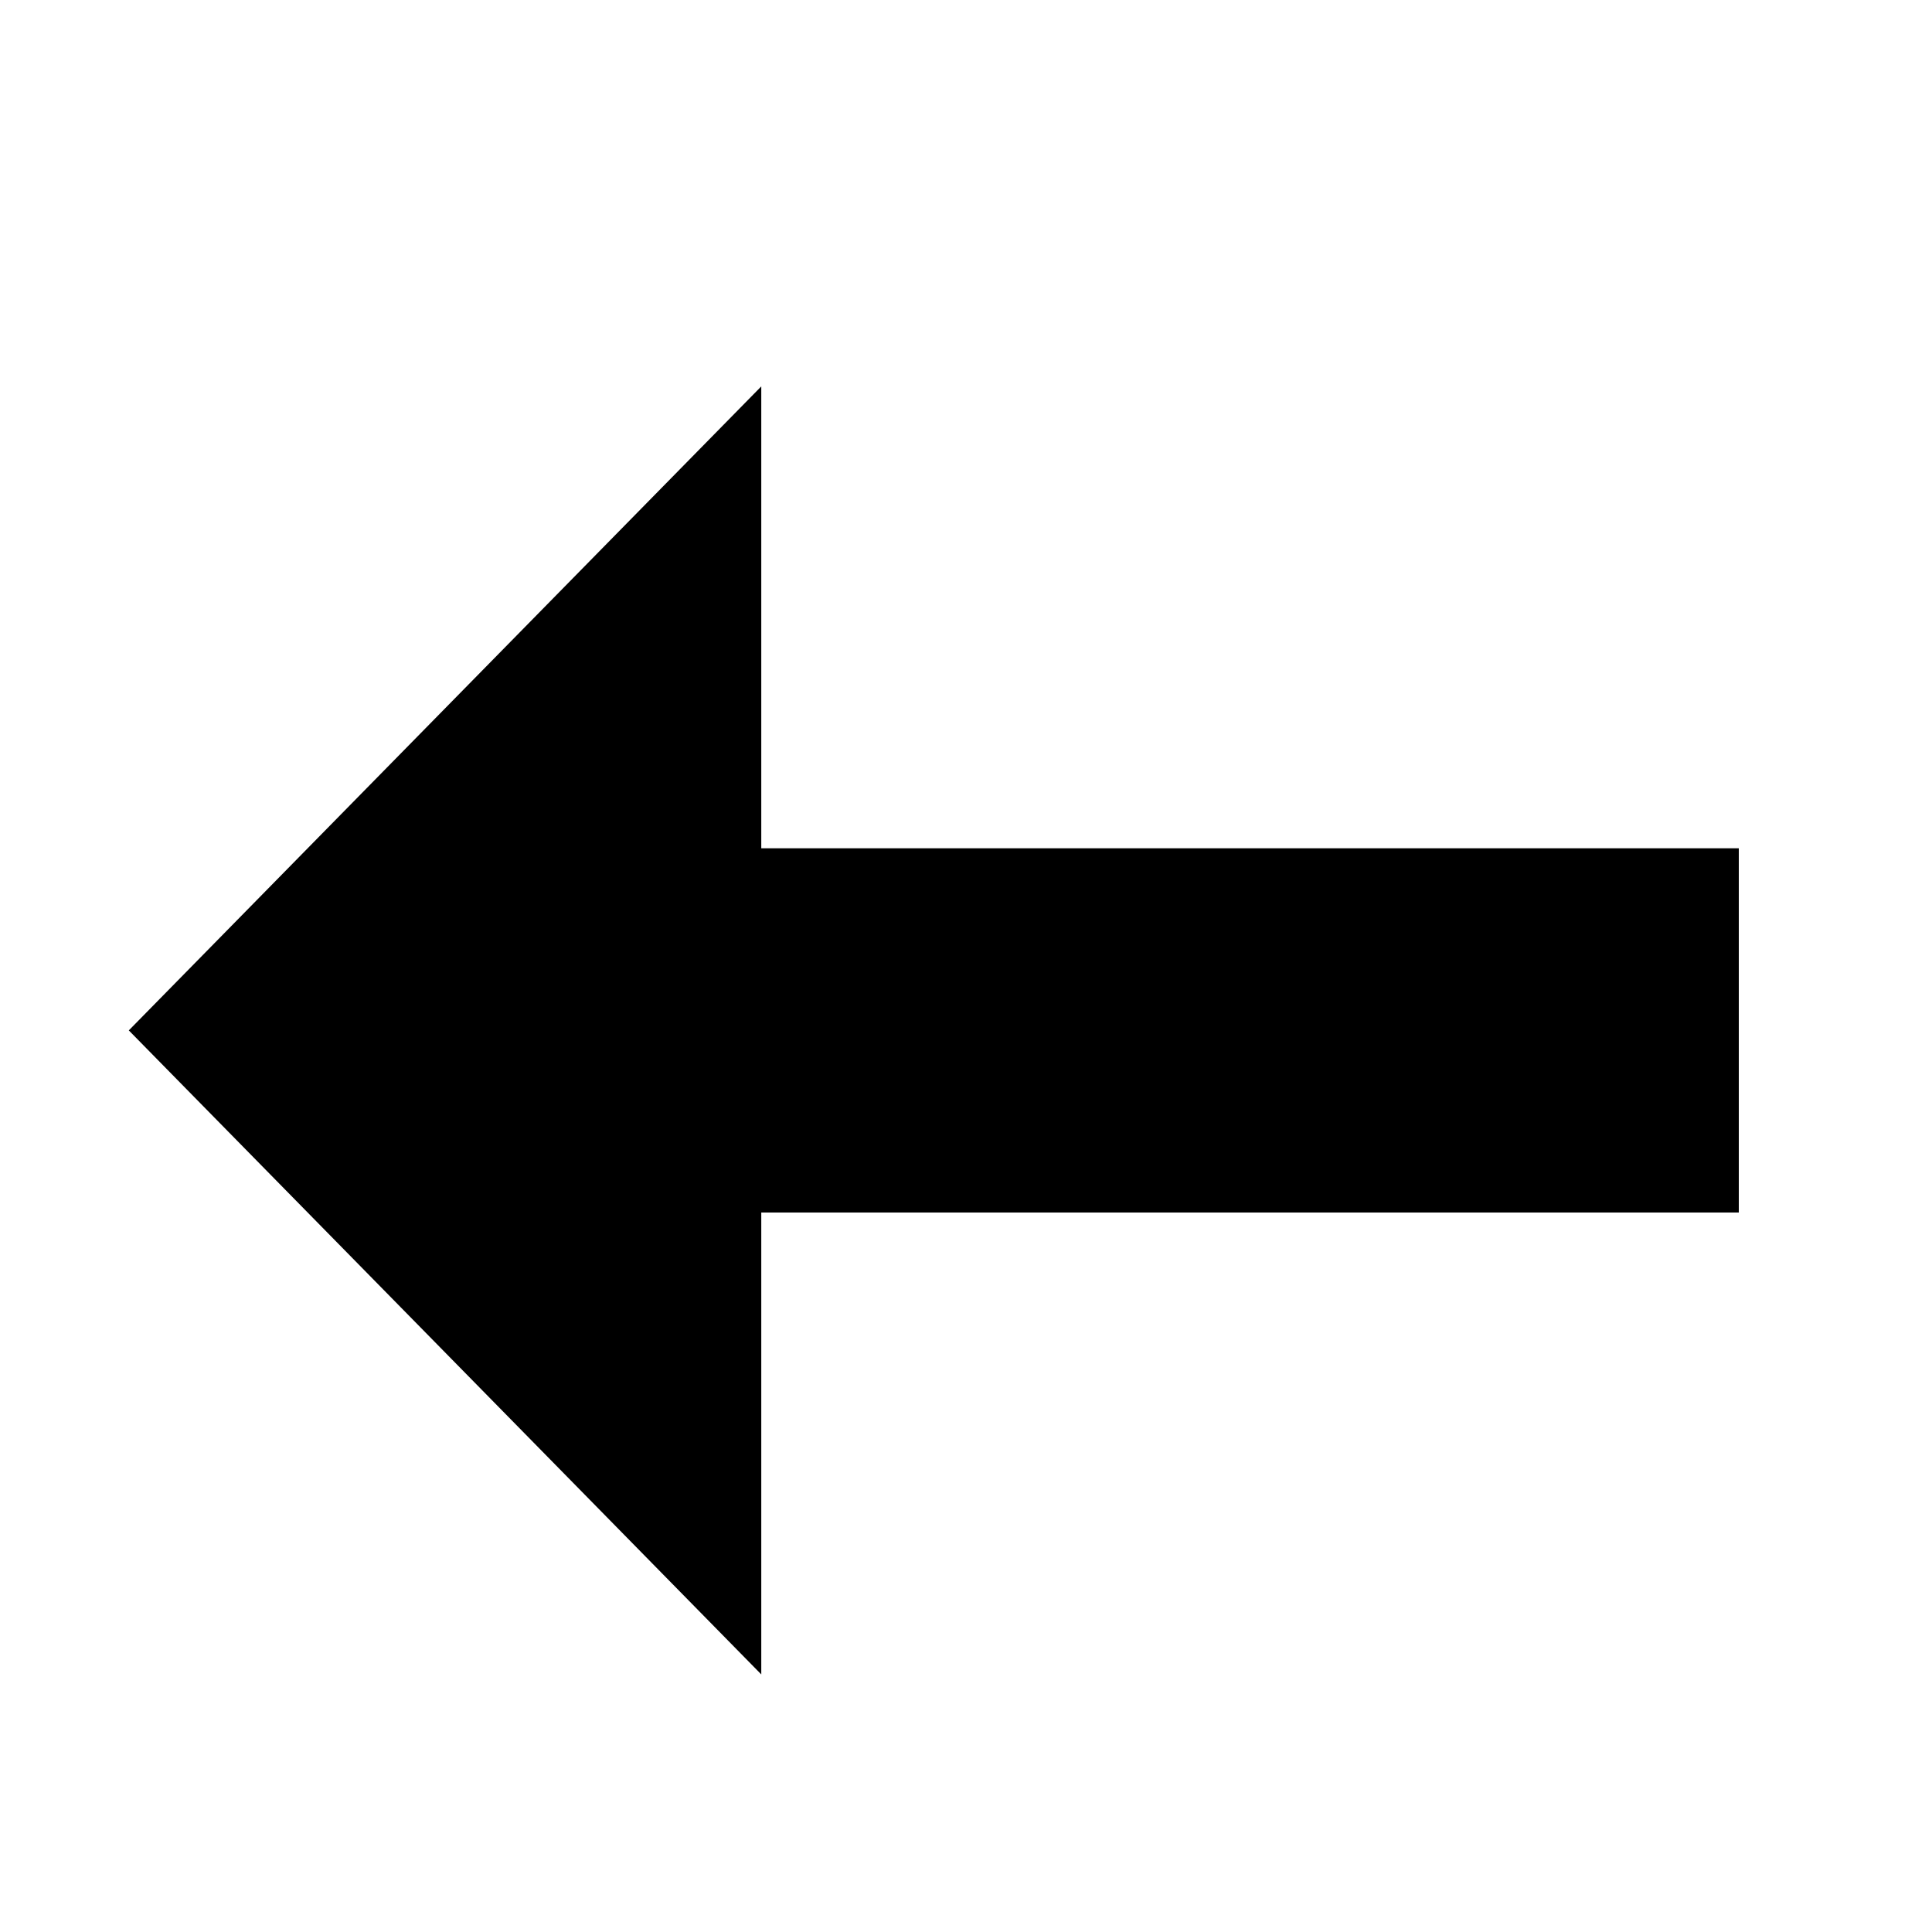<?xml version="1.0" encoding="UTF-8"?>
<svg width="30px" height="30px" viewBox="0 0 30 30" version="1.1" xmlns="http://www.w3.org/2000/svg" xmlns:xlink="http://www.w3.org/1999/xlink">
    <g id="icon/icon-arrow-left" stroke="none" stroke-width="1" fill="none" fill-rule="evenodd">
        <polygon id="Fill-1" fill="#000000" points="11.821 6 2 16 11.821 26 11.821 18.828 27 18.828 27 13.172 11.821 13.172 11.821 6"></polygon>
    </g>
</svg>